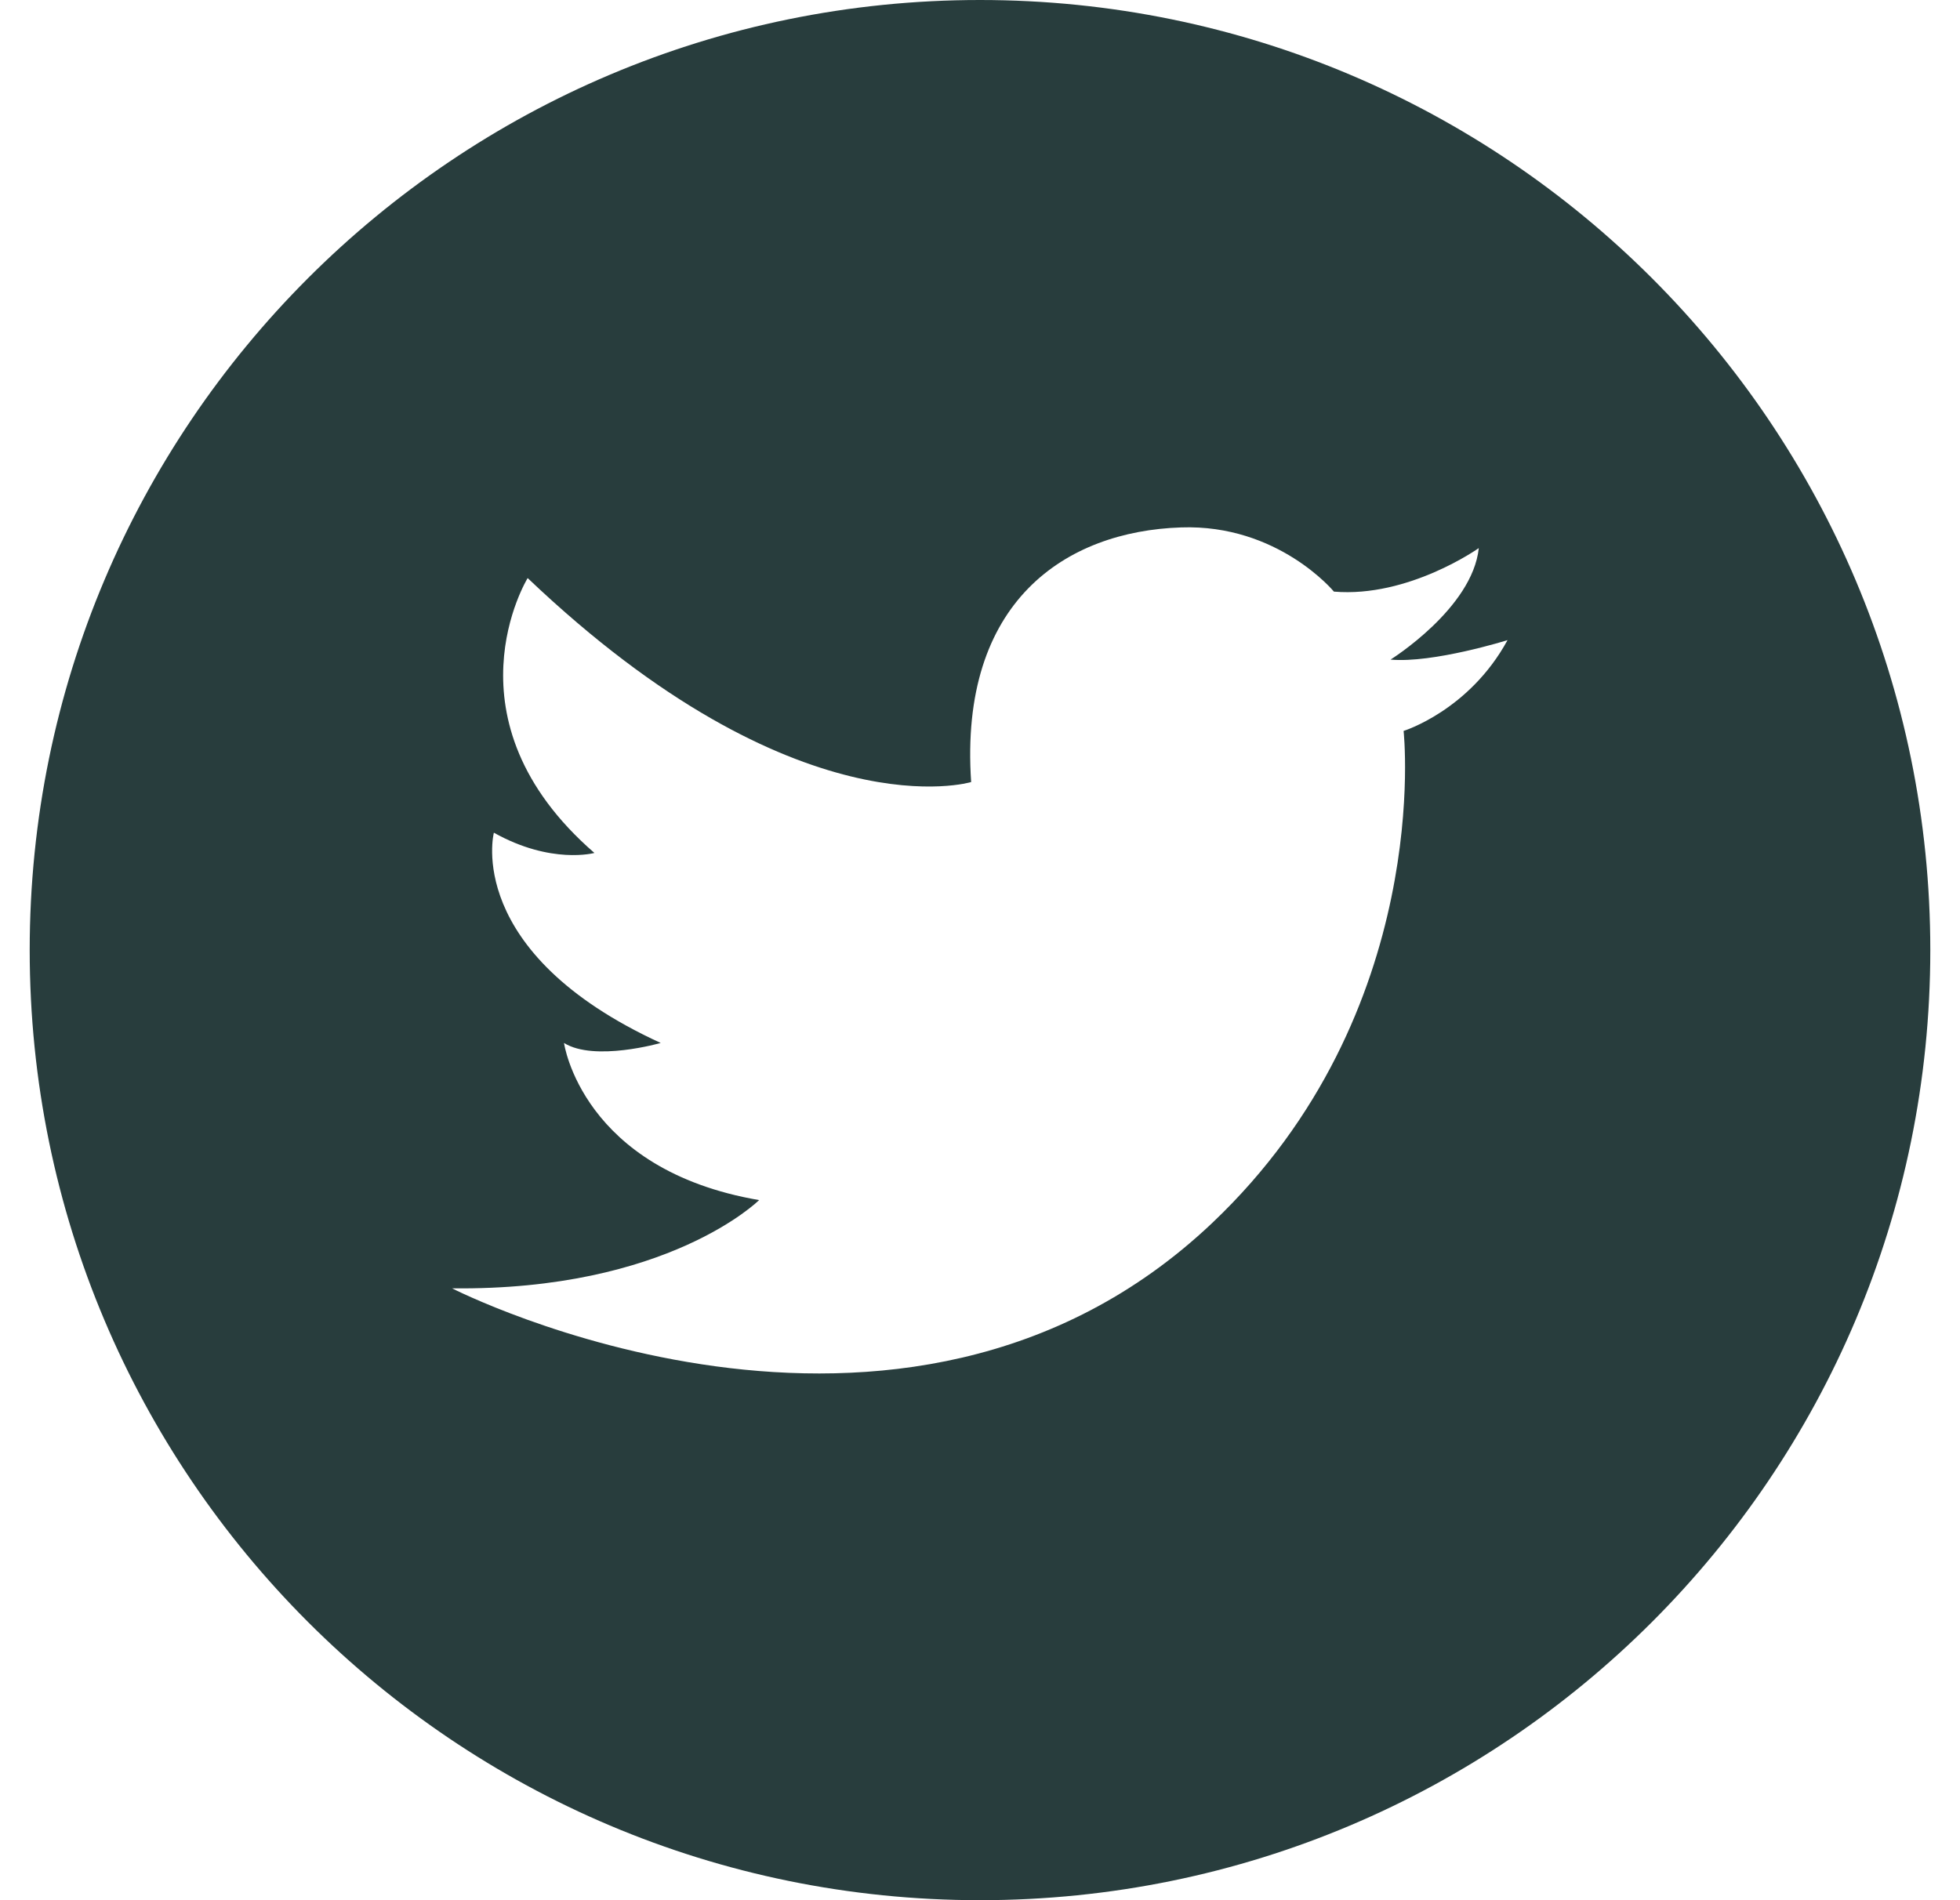 <svg width="33" height="32" viewBox="0 0 33 32" fill="none" xmlns="http://www.w3.org/2000/svg">
<g clip-path="url(#clip0_196_10032)">
<path d="M16.5 0C7.661 0 0.5 7.161 0.5 16C0.5 24.839 7.661 32 16.5 32C25.339 32 32.5 24.839 32.5 16C32.5 7.161 25.339 0 16.5 0ZM23.632 12.309C23.632 12.309 24.152 17.045 20.411 20.594C15.17 25.564 7.611 21.696 7.611 21.696C11.245 21.739 12.781 20.21 12.781 20.21C9.794 19.698 9.496 17.564 9.496 17.564C10.008 17.884 11.124 17.564 11.124 17.564C7.796 16.036 8.315 14.023 8.315 14.023C9.282 14.564 10.008 14.364 10.008 14.364C7.419 12.117 8.884 9.735 8.884 9.735C13.428 14.059 16.351 13.17 16.351 13.17C16.144 10.126 17.944 8.946 19.885 8.882C21.52 8.825 22.459 9.963 22.459 9.963C23.718 10.069 24.898 9.23 24.898 9.23C24.792 10.247 23.412 11.108 23.412 11.108C24.13 11.172 25.382 10.78 25.382 10.78C24.735 11.968 23.632 12.309 23.632 12.309Z" fill="#283D3D"/>
</g>
<defs>
<clipPath id="clip0_196_10032">
<rect width="32" height="32" fill="white" transform="translate(0.5)"/>
</clipPath>
</defs>
</svg>
